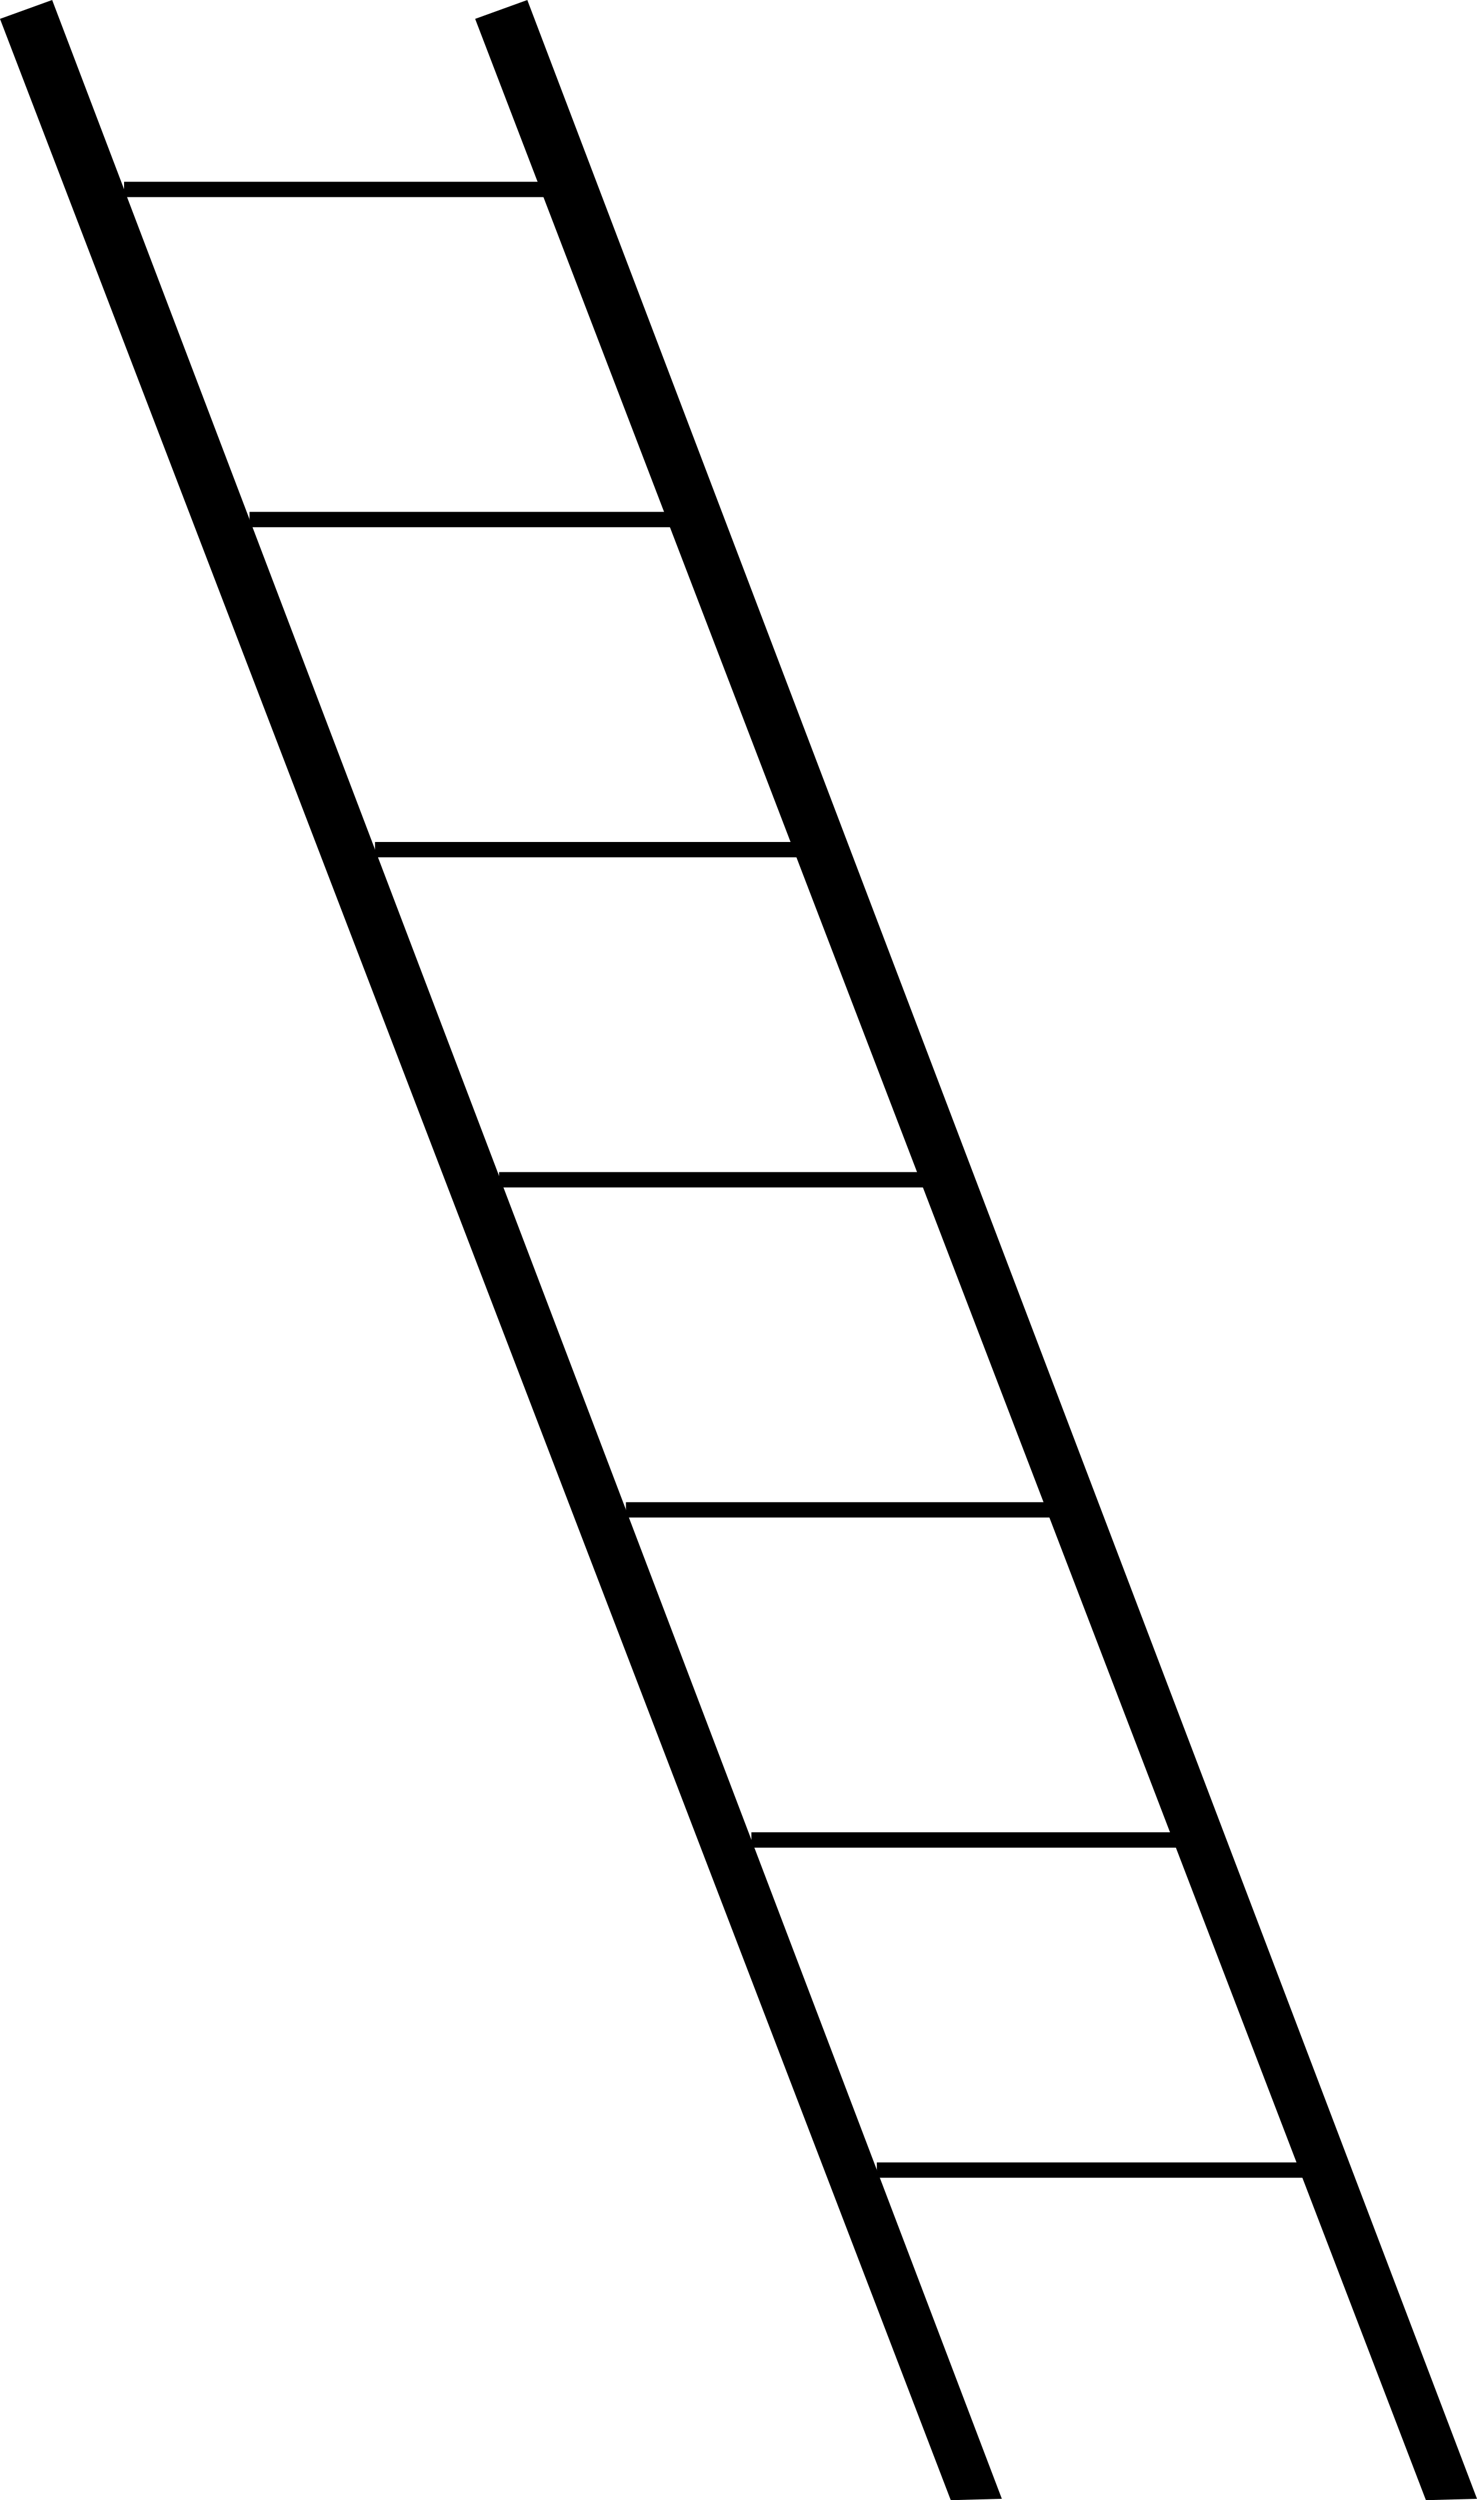 <?xml version="1.0" encoding="UTF-8"?><svg id="Layer_2" xmlns="http://www.w3.org/2000/svg" viewBox="0 0 96.3 162.99"><defs><style>.cls-1{fill:#000;stroke-width:0px;}.cls-2{fill:none;stroke:#000;stroke-miterlimit:10;}</style></defs><g id="Stairs_Steps"><polygon class="cls-1" points="65.32 162.9 3.4 0 0 1.23 61.99 162.99 65.32 162.9"/><polygon class="cls-1" points="96.3 162.9 34.38 0 30.98 1.23 92.97 162.99 96.3 162.9"/><line class="cls-2" x1="45.13" y1="33.87" x2="16.27" y2="33.87"/><line class="cls-2" x1="8.09" y1="12.35" x2="36.85" y2="12.35"/><line class="cls-2" x1="61.43" y1="76.91" x2="32.54" y2="76.91"/><line class="cls-2" x1="24.45" y1="55.39" x2="53.39" y2="55.39"/><line class="cls-2" x1="40.81" y1="98.43" x2="69.77" y2="98.43"/><line class="cls-2" x1="48.99" y1="119.95" x2="78.12" y2="119.95"/><line class="cls-2" x1="57.17" y1="141.47" x2="86.2" y2="141.47"/></g></svg>